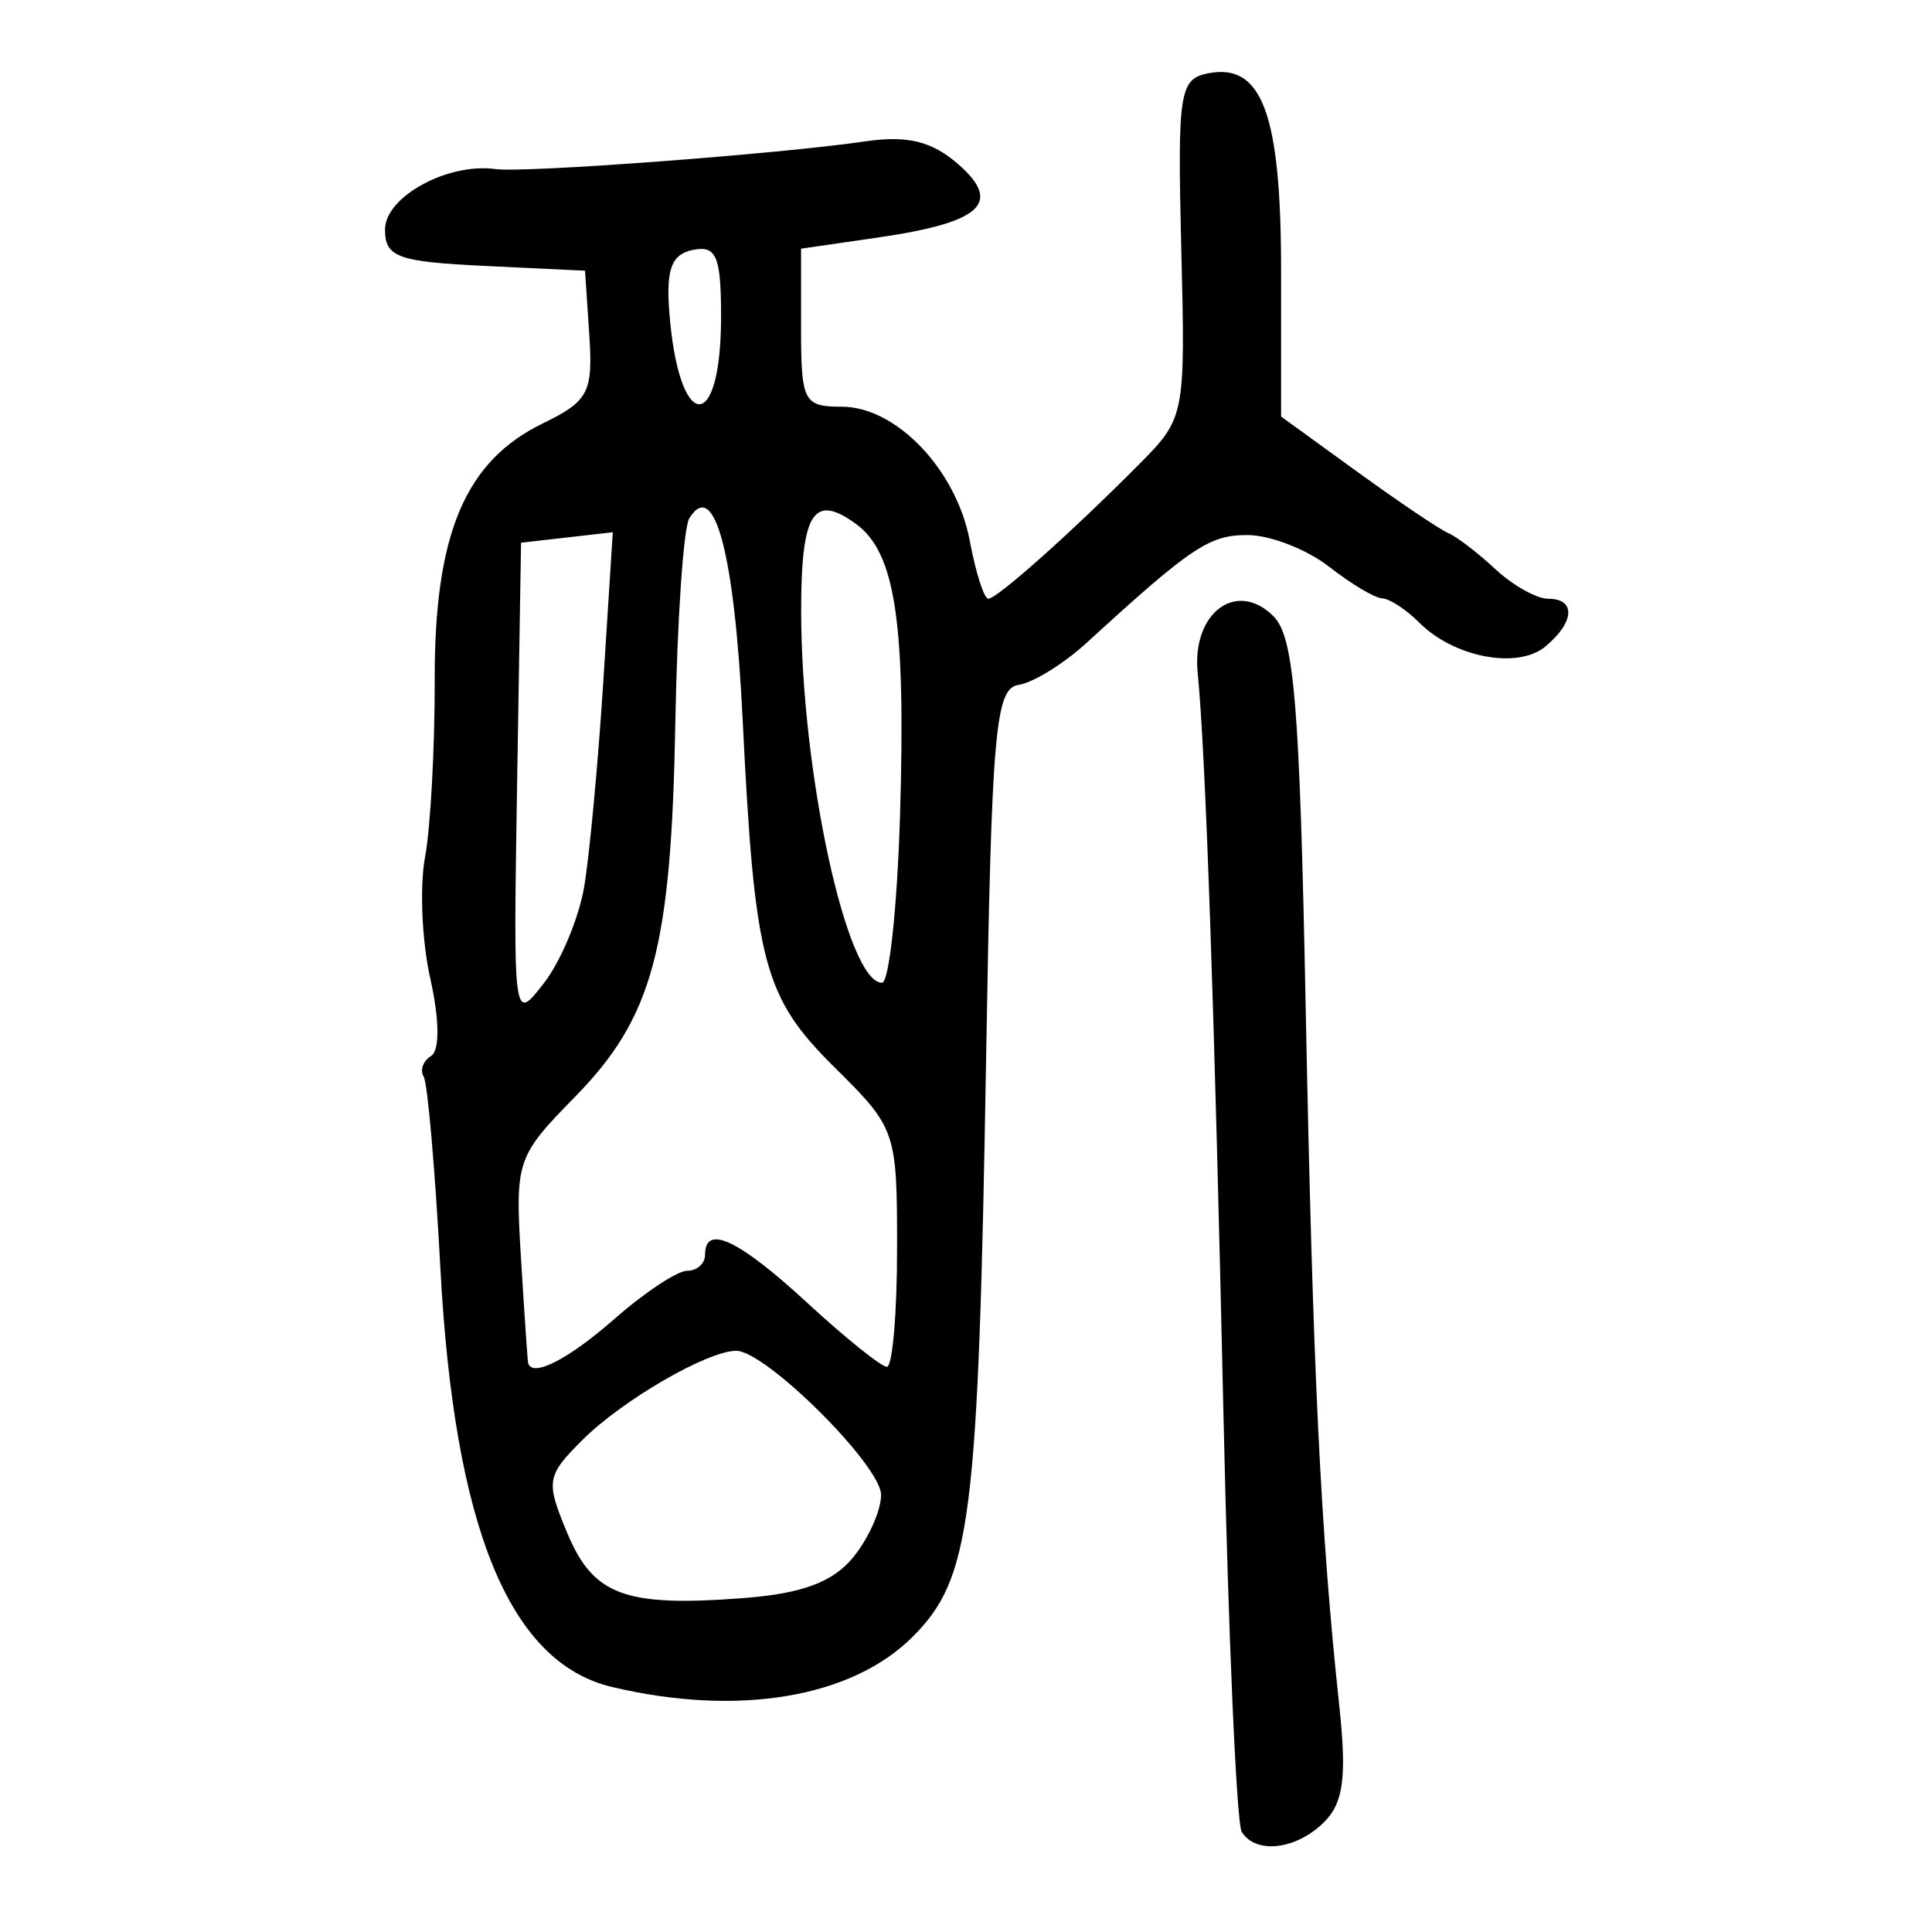 <?xml version="1.0" encoding="UTF-8" standalone="no"?>
<!-- Created with Inkscape (http://www.inkscape.org/) -->

<svg
   xmlns:dc="http://purl.org/dc/elements/1.1/"
   xmlns:cc="http://creativecommons.org/ns#"
   xmlns:rdf="http://www.w3.org/1999/02/22-rdf-syntax-ns#"
   xmlns:svg="http://www.w3.org/2000/svg"
   xmlns="http://www.w3.org/2000/svg"
   xmlns:sodipodi="http://sodipodi.sourceforge.net/DTD/sodipodi-0.dtd"
   xmlns:inkscape="http://www.inkscape.org/namespaces/inkscape"
   width="300"
   height="300"
   id="svg2"
   version="1.1"
   inkscape:version="0.48.4 r9939"
   sodipodi:docname="image-seal.svg">
  <defs
     id="defs4" />
  <sodipodi:namedview
     id="base"
     pagecolor="#ffffff"
     bordercolor="#666666"
     borderopacity="1.0"
     inkscape:pageopacity="0.0"
     inkscape:pageshadow="2"
     inkscape:zoom="1.979899"
     inkscape:cx="200.43343"
     inkscape:cy="122.13442"
     inkscape:document-units="px"
     inkscape:current-layer="layer1"
     showgrid="false"
     inkscape:window-width="1215"
     inkscape:window-height="1000"
     inkscape:window-x="65"
     inkscape:window-y="24"
     inkscape:window-maximized="1" />
  <g
     inkscape:label="Calque 1"
     inkscape:groupmode="layer"
     id="layer1"
     transform="translate(0,-752.362)">
    <path
       style="fill:#000000"
       d="m 192.811,1036.804 c -0.793,-1.283 -2.059,-30.075 -2.813,-63.981 -1.422,-63.98 -2.801,-103.727 -4.024,-115.996 -0.927,-9.303 6.046,-14.5 11.772,-8.774 3.221,3.221 4.071,13.565 5.002,60.833 1.113,56.476 2.297,81.093 5.217,108.381 1.175,10.978 0.649,15.024 -2.341,18.014 -4.316,4.316 -10.624,5.066 -12.814,1.523 z m -97.756,-22.482 c -15.949,-3.776 -24.518,-24.675 -26.674,-65.051 -0.821,-15.378 -1.991,-28.765 -2.599,-29.749 -0.608,-0.984 -0.087,-2.42 1.158,-3.189 1.357,-0.838 1.31,-5.639 -0.116,-11.974 -1.309,-5.816 -1.682,-14.303 -0.829,-18.86 0.853,-4.557 1.531,-16.966 1.508,-27.575 -0.05,-22.649 4.711,-33.942 16.786,-39.818 7.109,-3.46 7.809,-4.796 7.215,-13.77 l -0.658,-9.939 -15.529,-0.74 c -13.563,-0.646 -15.529,-1.362 -15.529,-5.652 0,-5.088 9.752,-10.42 17.168,-9.386 4.467,0.623 44.087,-2.35 57.465,-4.311 6.445,-0.945 10.259,-0.013 14.302,3.493 7.029,6.096 3.733,9.112 -12.531,11.466 l -11.802,1.708 0,12.271 c 0,11.491 0.402,12.271 6.325,12.271 8.459,0 17.805,9.8 19.876,20.842 0.926,4.936 2.219,8.974 2.872,8.974 1.365,0 12.936,-10.317 23.439,-20.898 7.108,-7.161 7.172,-7.489 6.528,-33.485 -0.601,-24.247 -0.283,-26.325 4.154,-27.202 8.401,-1.66 11.345,6.294 11.345,30.646 l 0,22.651 11.802,8.554 c 6.491,4.704 12.869,9.002 14.174,9.551 1.304,0.549 4.59,3.064 7.301,5.591 2.712,2.526 6.396,4.593 8.189,4.593 4.345,0 4.131,3.637 -0.436,7.427 -4.294,3.564 -14.159,1.696 -19.558,-3.704 -2.048,-2.048 -4.642,-3.748 -5.764,-3.779 -1.123,-0.03 -4.836,-2.242 -8.253,-4.914 -3.416,-2.672 -9.076,-4.884 -12.576,-4.914 -5.987,-0.052 -8.777,1.808 -25.013,16.677 -3.592,3.289 -8.37,6.251 -10.618,6.581 -3.625,0.532 -4.196,7.05 -5.045,57.593 -1.216,72.356 -2.328,81.133 -11.433,90.238 -9.464,9.464 -27.11,12.409 -46.643,7.784 z m 37.409,-20.117 c 2.392,-2.921 4.348,-7.294 4.348,-9.716 0,-4.563 -17.906,-22.376 -22.493,-22.376 -4.466,0 -17.727,7.693 -23.897,13.863 -5.577,5.577 -5.706,6.374 -2.329,14.455 4.058,9.712 8.998,11.512 27.599,10.058 8.883,-0.694 13.662,-2.485 16.772,-6.283 z M 95.436,957.143 c 4.669,-4.1 9.74,-7.454 11.268,-7.454 1.528,0 2.778,-1.118 2.778,-2.485 0,-4.819 5.198,-2.377 15.863,7.454 5.93,5.466 11.496,9.939 12.368,9.939 0.872,0 1.586,-8.3 1.586,-18.444 0,-18.117 -0.17,-18.612 -9.611,-27.953 -11.138,-11.02 -12.502,-16.164 -14.375,-54.233 -1.266,-25.732 -4.378,-37.43 -8.278,-31.12 -0.904,1.462 -1.881,15.771 -2.171,31.797 -0.637,35.132 -3.48,45.695 -15.641,58.102 -9.026,9.208 -9.249,9.879 -8.323,25.035 0.523,8.565 1.019,15.853 1.101,16.194 0.572,2.377 6.214,-0.492 13.436,-6.833 z m -4.741,-66.996 c 0.831,-4.833 2.174,-19.216 2.985,-31.963 l 1.474,-23.176 -7.123,0.814 -7.123,0.814 -0.609,37.27 c -0.606,37.116 -0.589,37.245 4.138,31.149 2.611,-3.367 5.427,-10.076 6.258,-14.908 z m 49.064,-11.279 c 0.895,-29.916 -0.733,-40.681 -6.827,-45.137 -6.623,-4.843 -8.543,-1.777 -8.528,13.611 0.026,25.054 7.119,57.622 12.551,57.622 1.113,0 2.375,-11.743 2.804,-26.097 z m -27.793,-77.347 c 0,-9.354 -0.722,-11.074 -4.348,-10.357 -3.304,0.653 -4.193,2.935 -3.701,9.5 1.407,18.786 8.049,19.493 8.049,0.857 z"
       id="path3053"
       inkscape:connector-curvature="0" />
  </g>
</svg>

